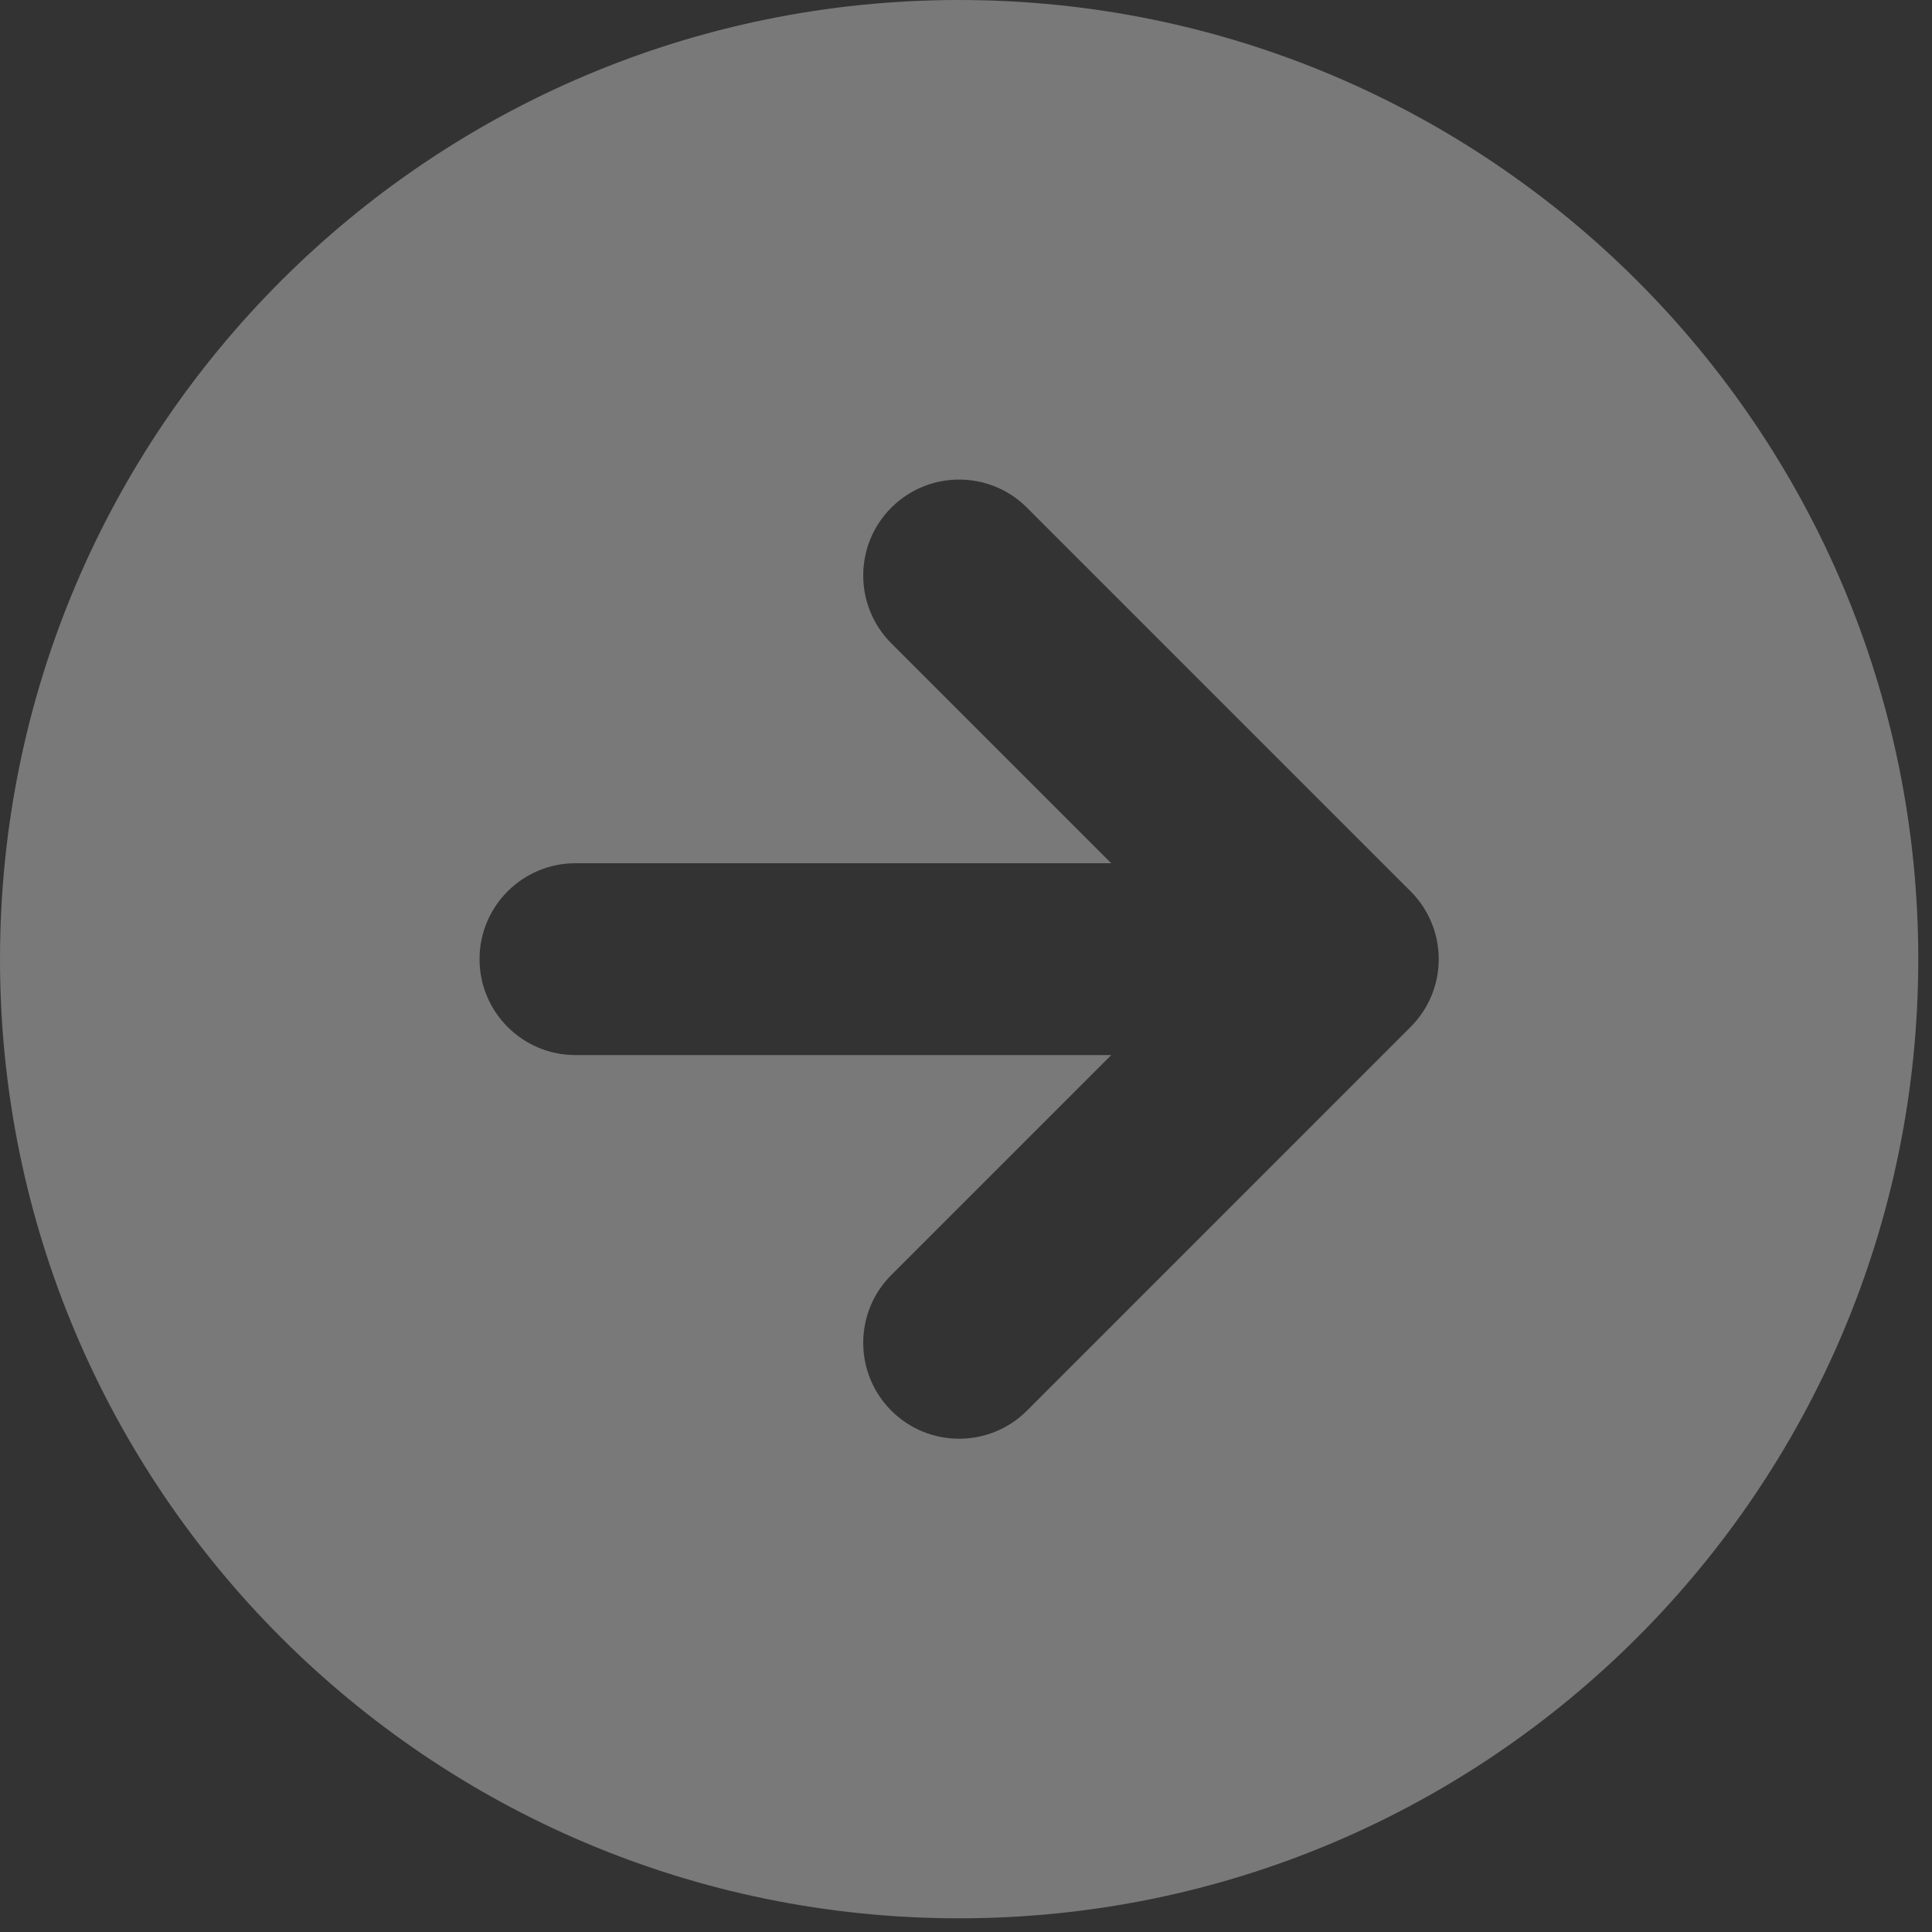 <svg width="47" height="47" viewBox="0 0 47 47" fill="none" xmlns="http://www.w3.org/2000/svg">
<rect x="0" y="0" width="47" height="47" fill="#333333" stroke="none"/>
<path fill-rule="evenodd" clip-rule="evenodd" d="M23.333 -1.01993e-06C36.22 -4.56639e-07 46.666 10.447 46.666 23.333C46.666 36.22 36.22 46.667 23.333 46.667C10.447 46.667 -0 36.22 -0 23.333C-0 10.447 10.447 -1.58322e-06 23.333 -1.01993e-06ZM34.316 21.683C35.228 22.595 35.228 24.072 34.316 24.983L24.983 34.317C24.072 35.228 22.594 35.228 21.683 34.317C20.772 33.405 20.772 31.928 21.683 31.017L27.033 25.667L14 25.667C12.711 25.667 11.666 24.622 11.666 23.333C11.666 22.045 12.711 21 14 21L27.033 21L21.683 15.65C20.772 14.739 20.772 13.261 21.683 12.35C22.594 11.439 24.072 11.439 24.983 12.35L34.316 21.683Z" fill="white" fill-opacity="0.34"/>
</svg>
